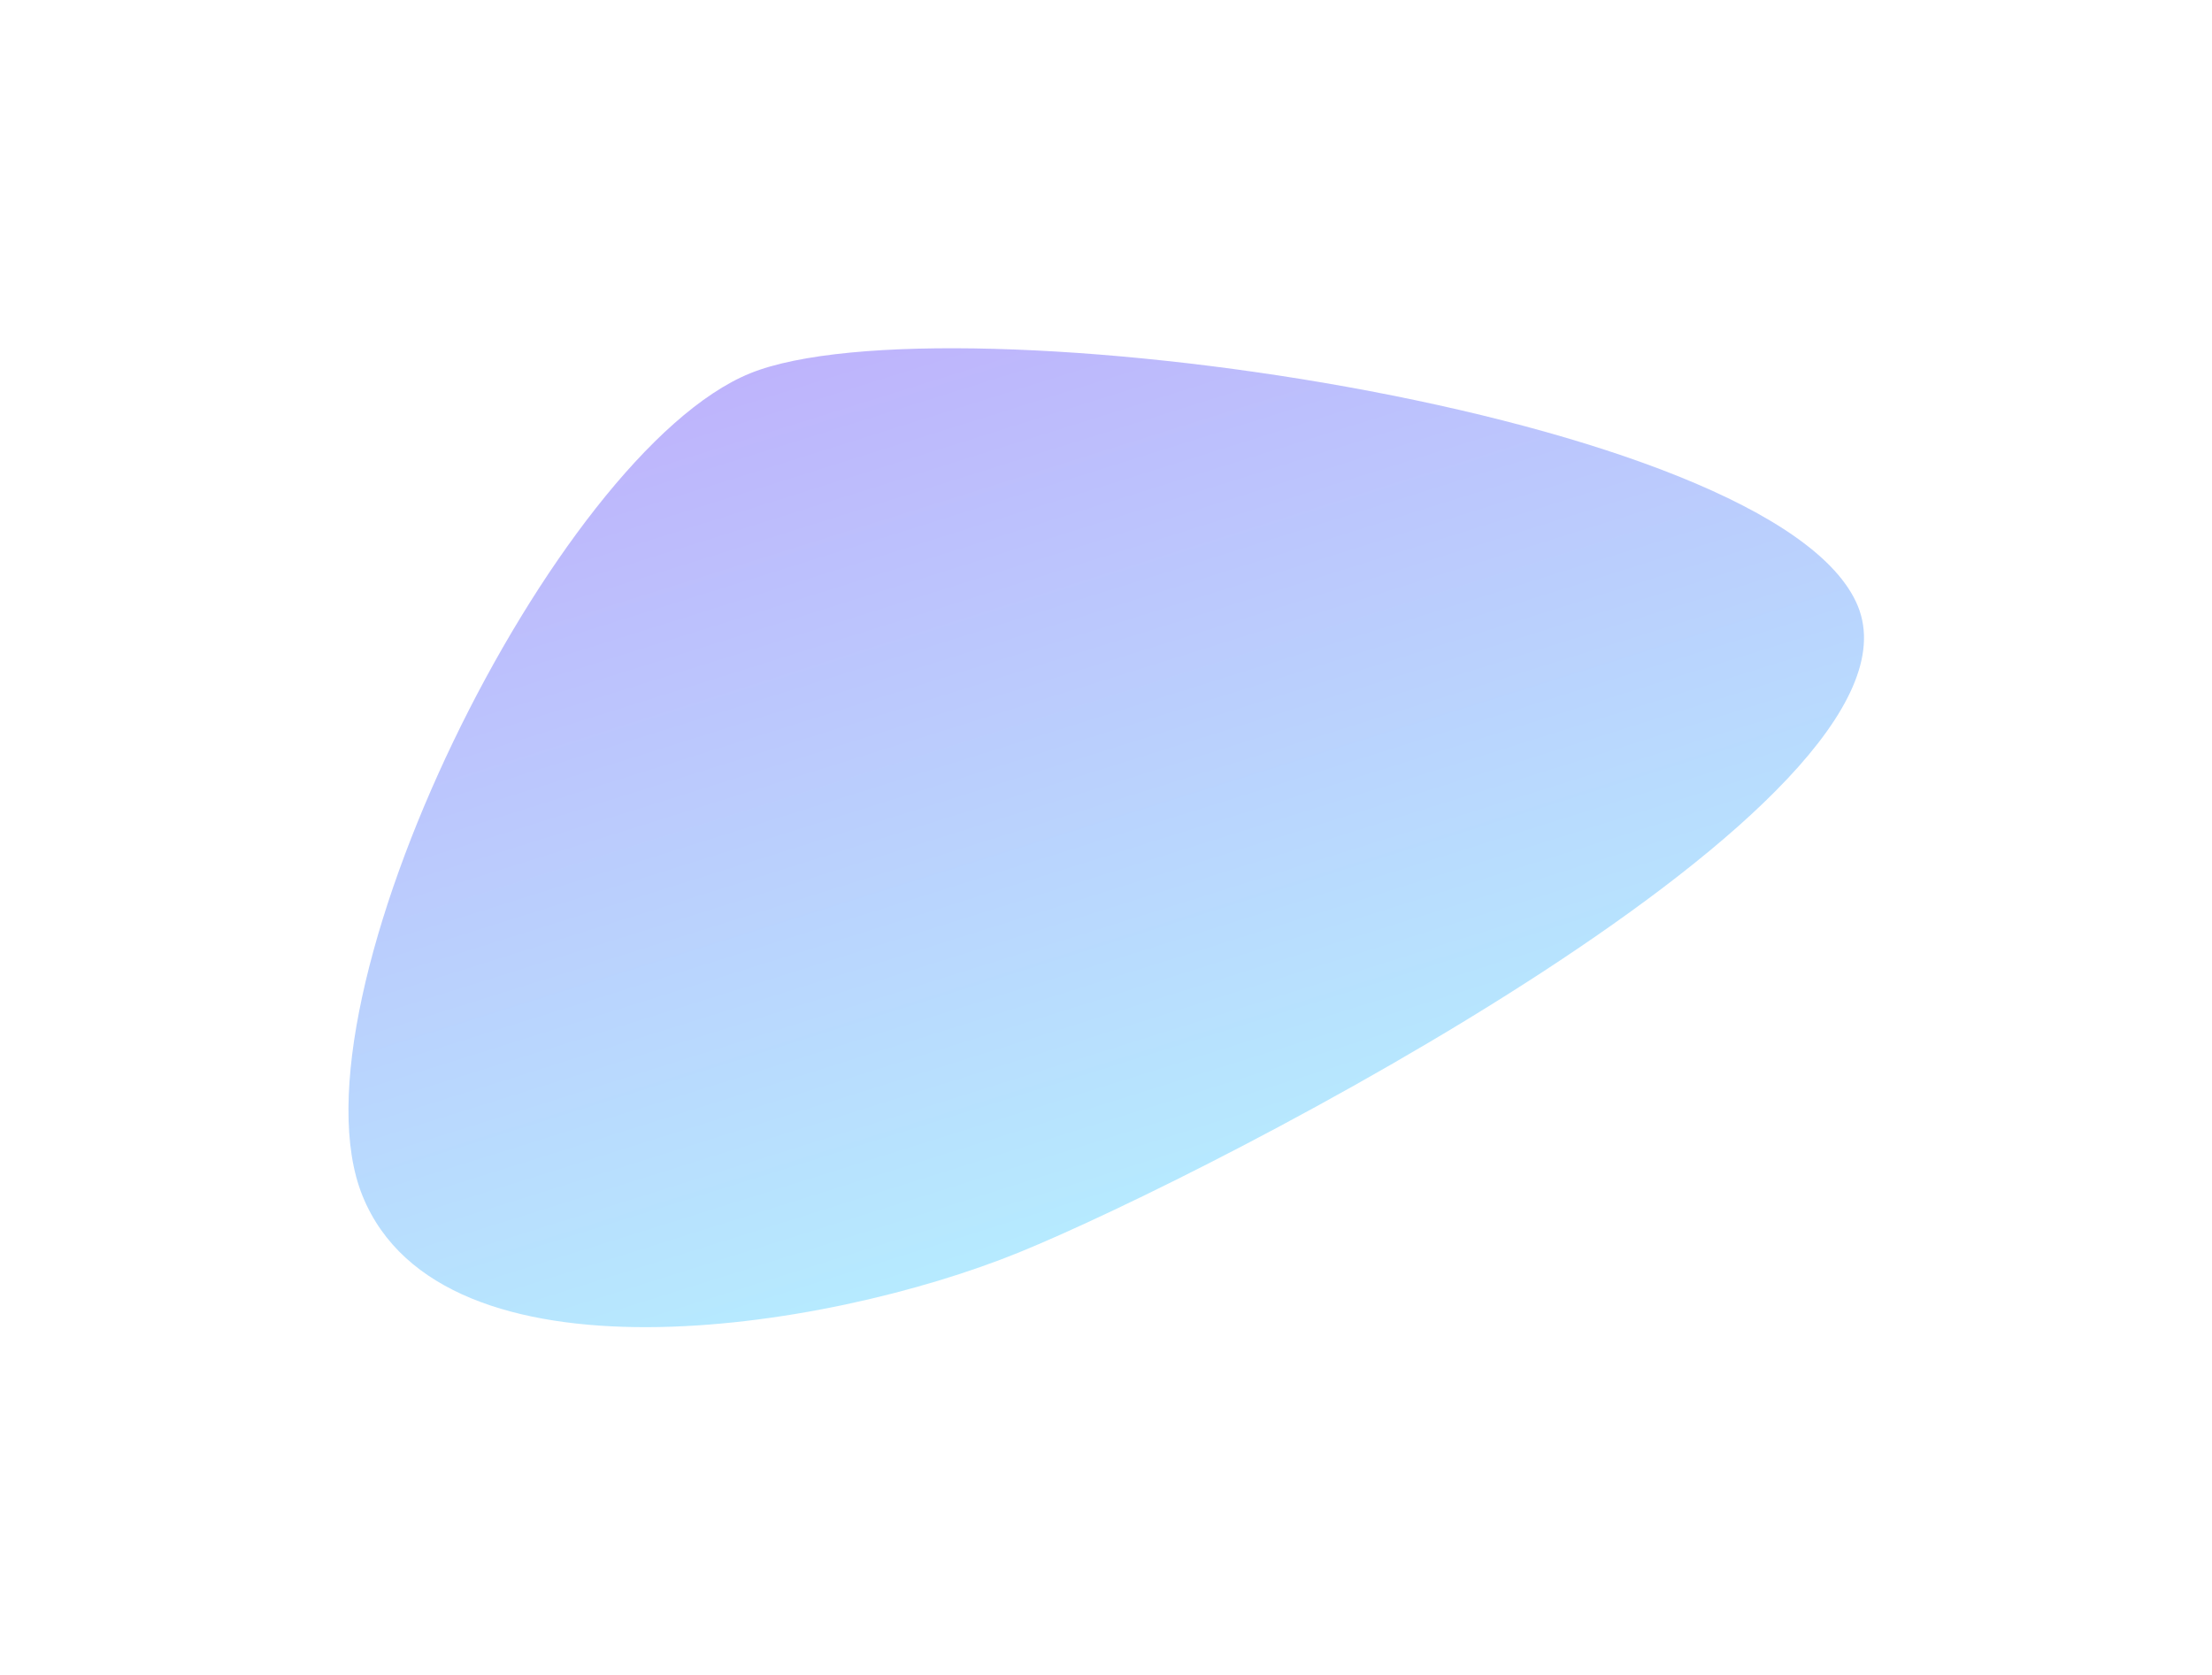<svg width="1339" height="1014" viewBox="0 0 1339 1014" fill="none" xmlns="http://www.w3.org/2000/svg">
<g opacity="0.5" filter="url(#filter0_f_167_3742)">
<path d="M454 226C572.061 177.946 1076.63 248.939 1124.68 367C1172.74 485.061 734.914 710.04 616.853 758.094C498.792 806.148 267.554 842.061 219.5 724C171.446 605.939 335.939 274.054 454 226Z" fill="url(#paint0_linear_167_3742)"/>
</g>
<defs>
<filter id="filter0_f_167_3742" x="0.933" y="0.798" width="1337.42" height="1012.54" filterUnits="userSpaceOnUse" color-interpolation-filters="sRGB">
<feFlood flood-opacity="0" result="BackgroundImageFix"/>
<feBlend mode="normal" in="SourceGraphic" in2="BackgroundImageFix" result="shape"/>
<feGaussianBlur stdDeviation="105" result="effect1_foregroundBlur_167_3742"/>
</filter>
<linearGradient id="paint0_linear_167_3742" x1="287.879" y1="891.995" x2="98.434" y2="288.736" gradientUnits="userSpaceOnUse">
<stop stop-color="#6DDCFF"/>
<stop offset="1" stop-color="#7F60F9"/>
</linearGradient>
</defs>
</svg>
